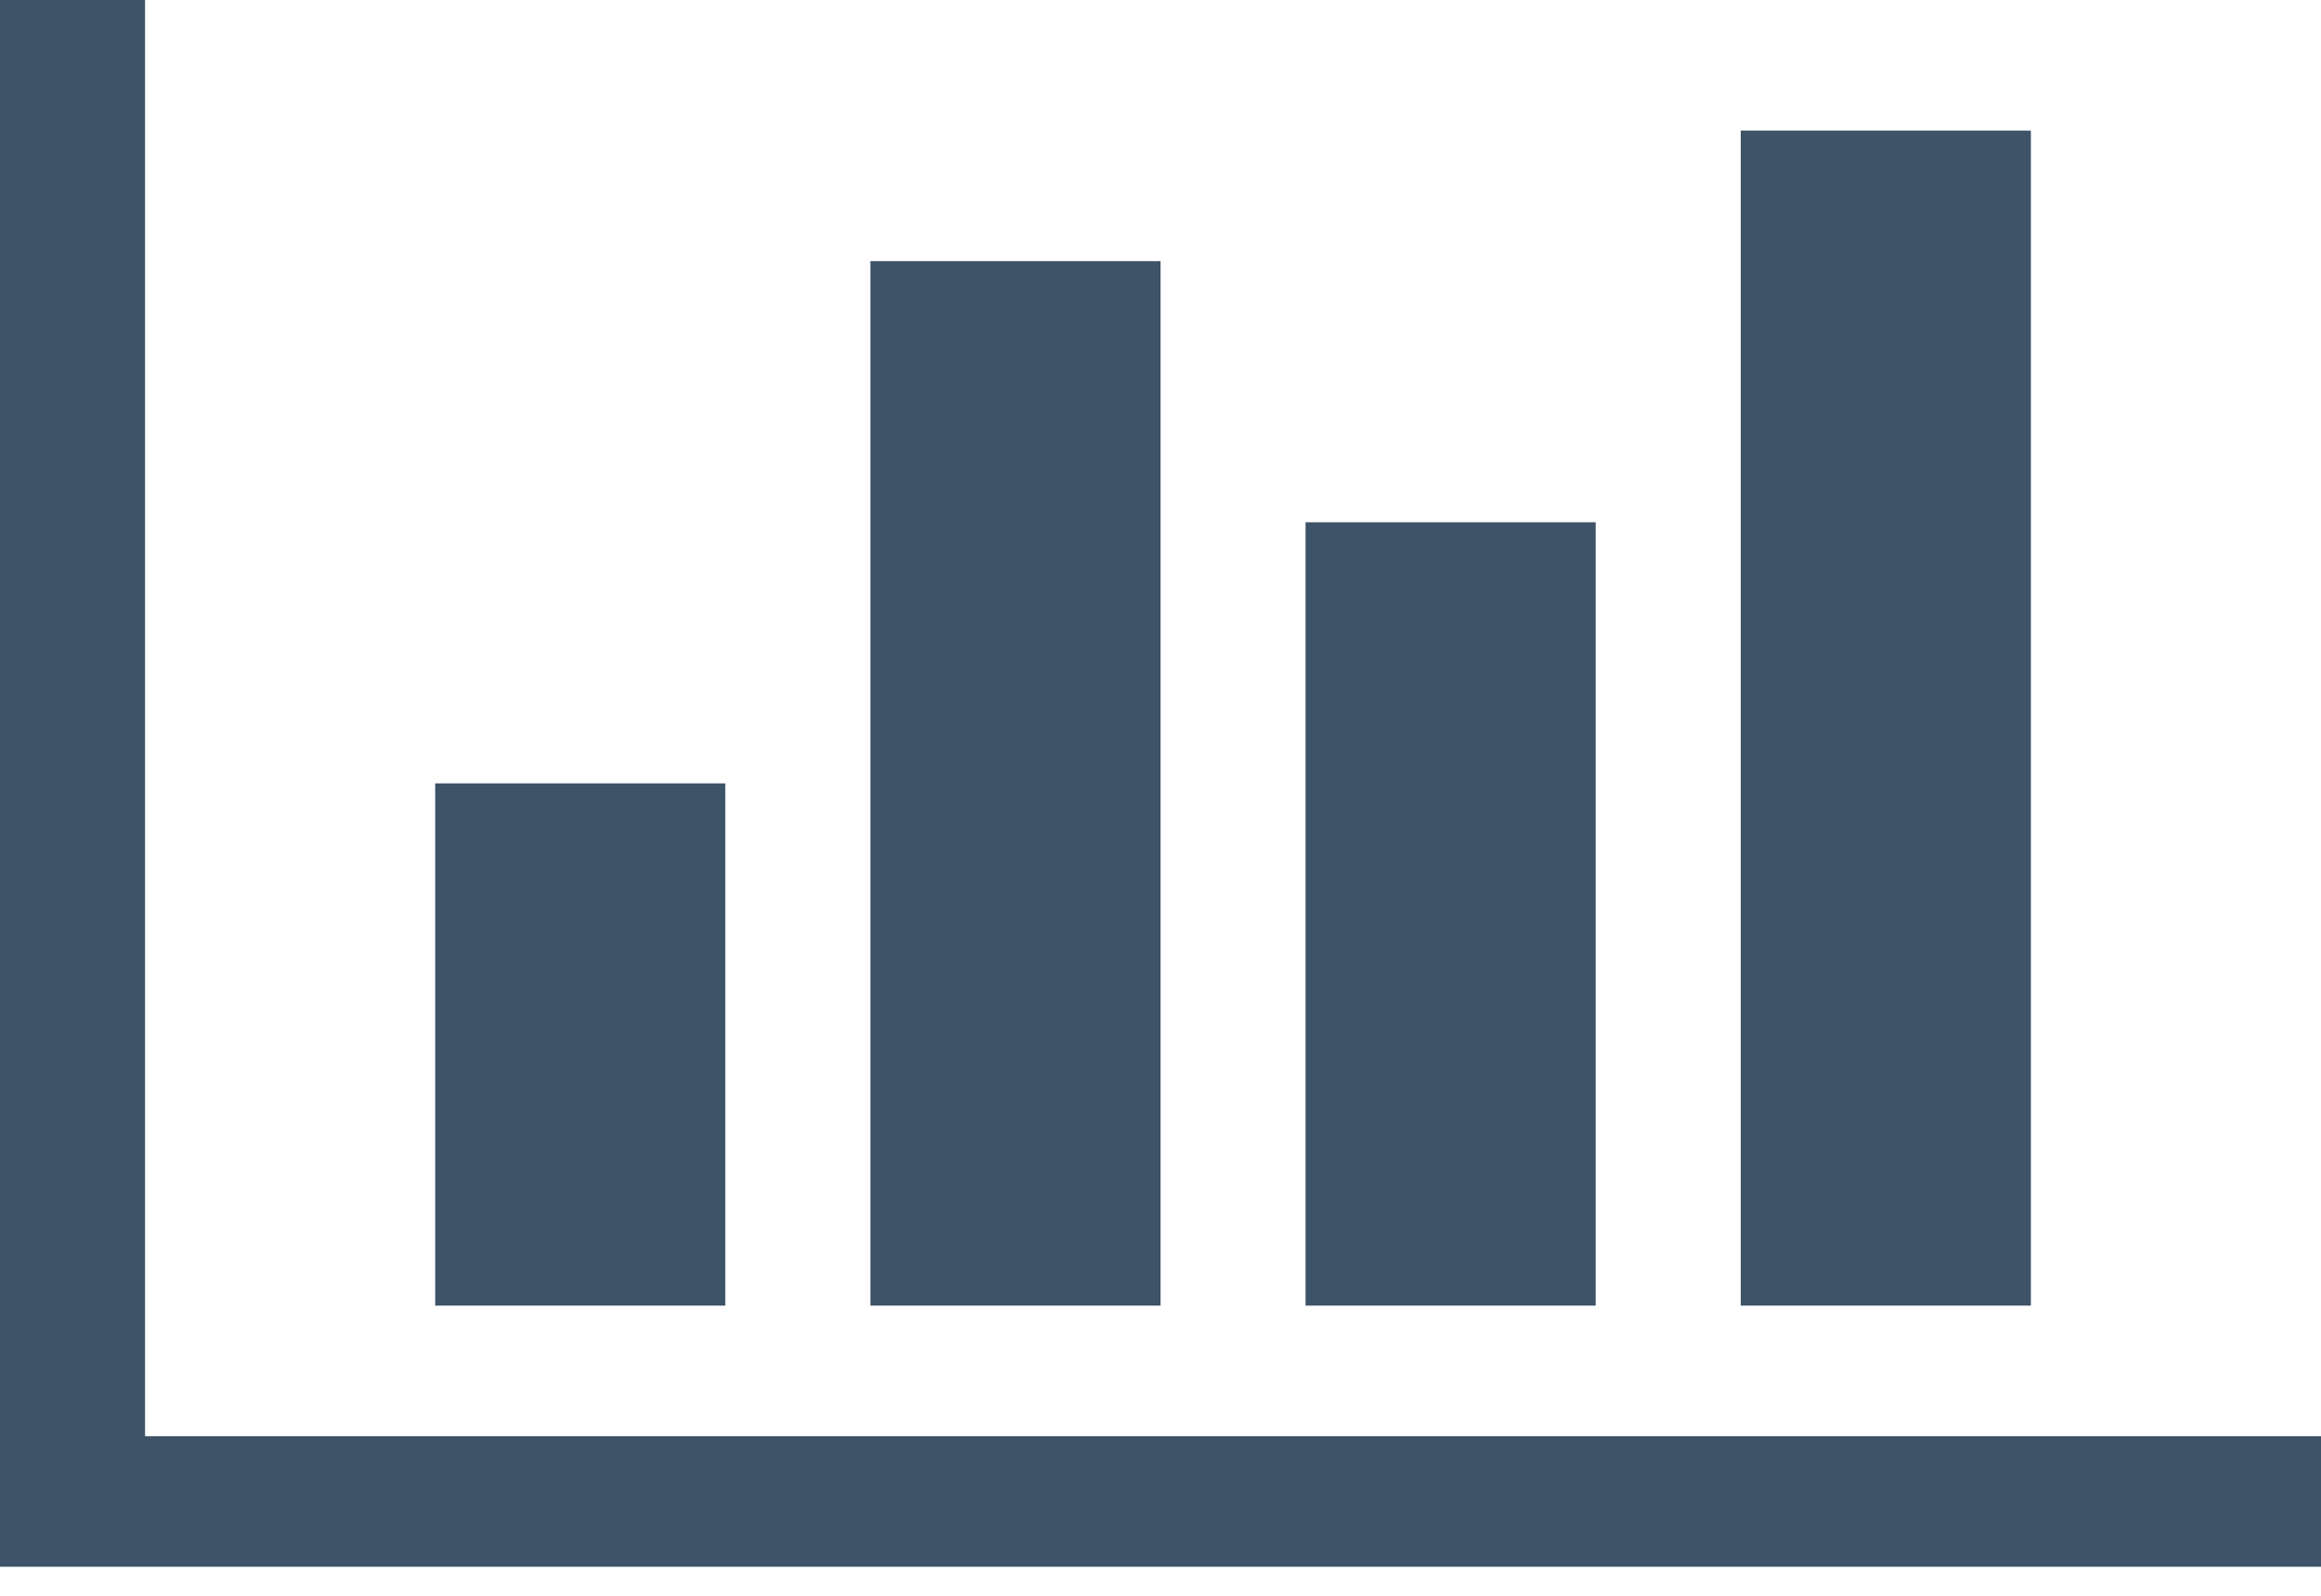 <svg width="32" height="22" viewBox="0 0 32 22" fill="none" xmlns="http://www.w3.org/2000/svg">
<path d="M10 10.8V18H6V10.8H10ZM16 3.6V18H12V3.6H16ZM32 19.8V21.6H0V0H2V19.8H32ZM22 7.2V18H18V7.2H22ZM28 1.8V18H24V1.8H28Z" fill="#3F5368"/>
</svg>
